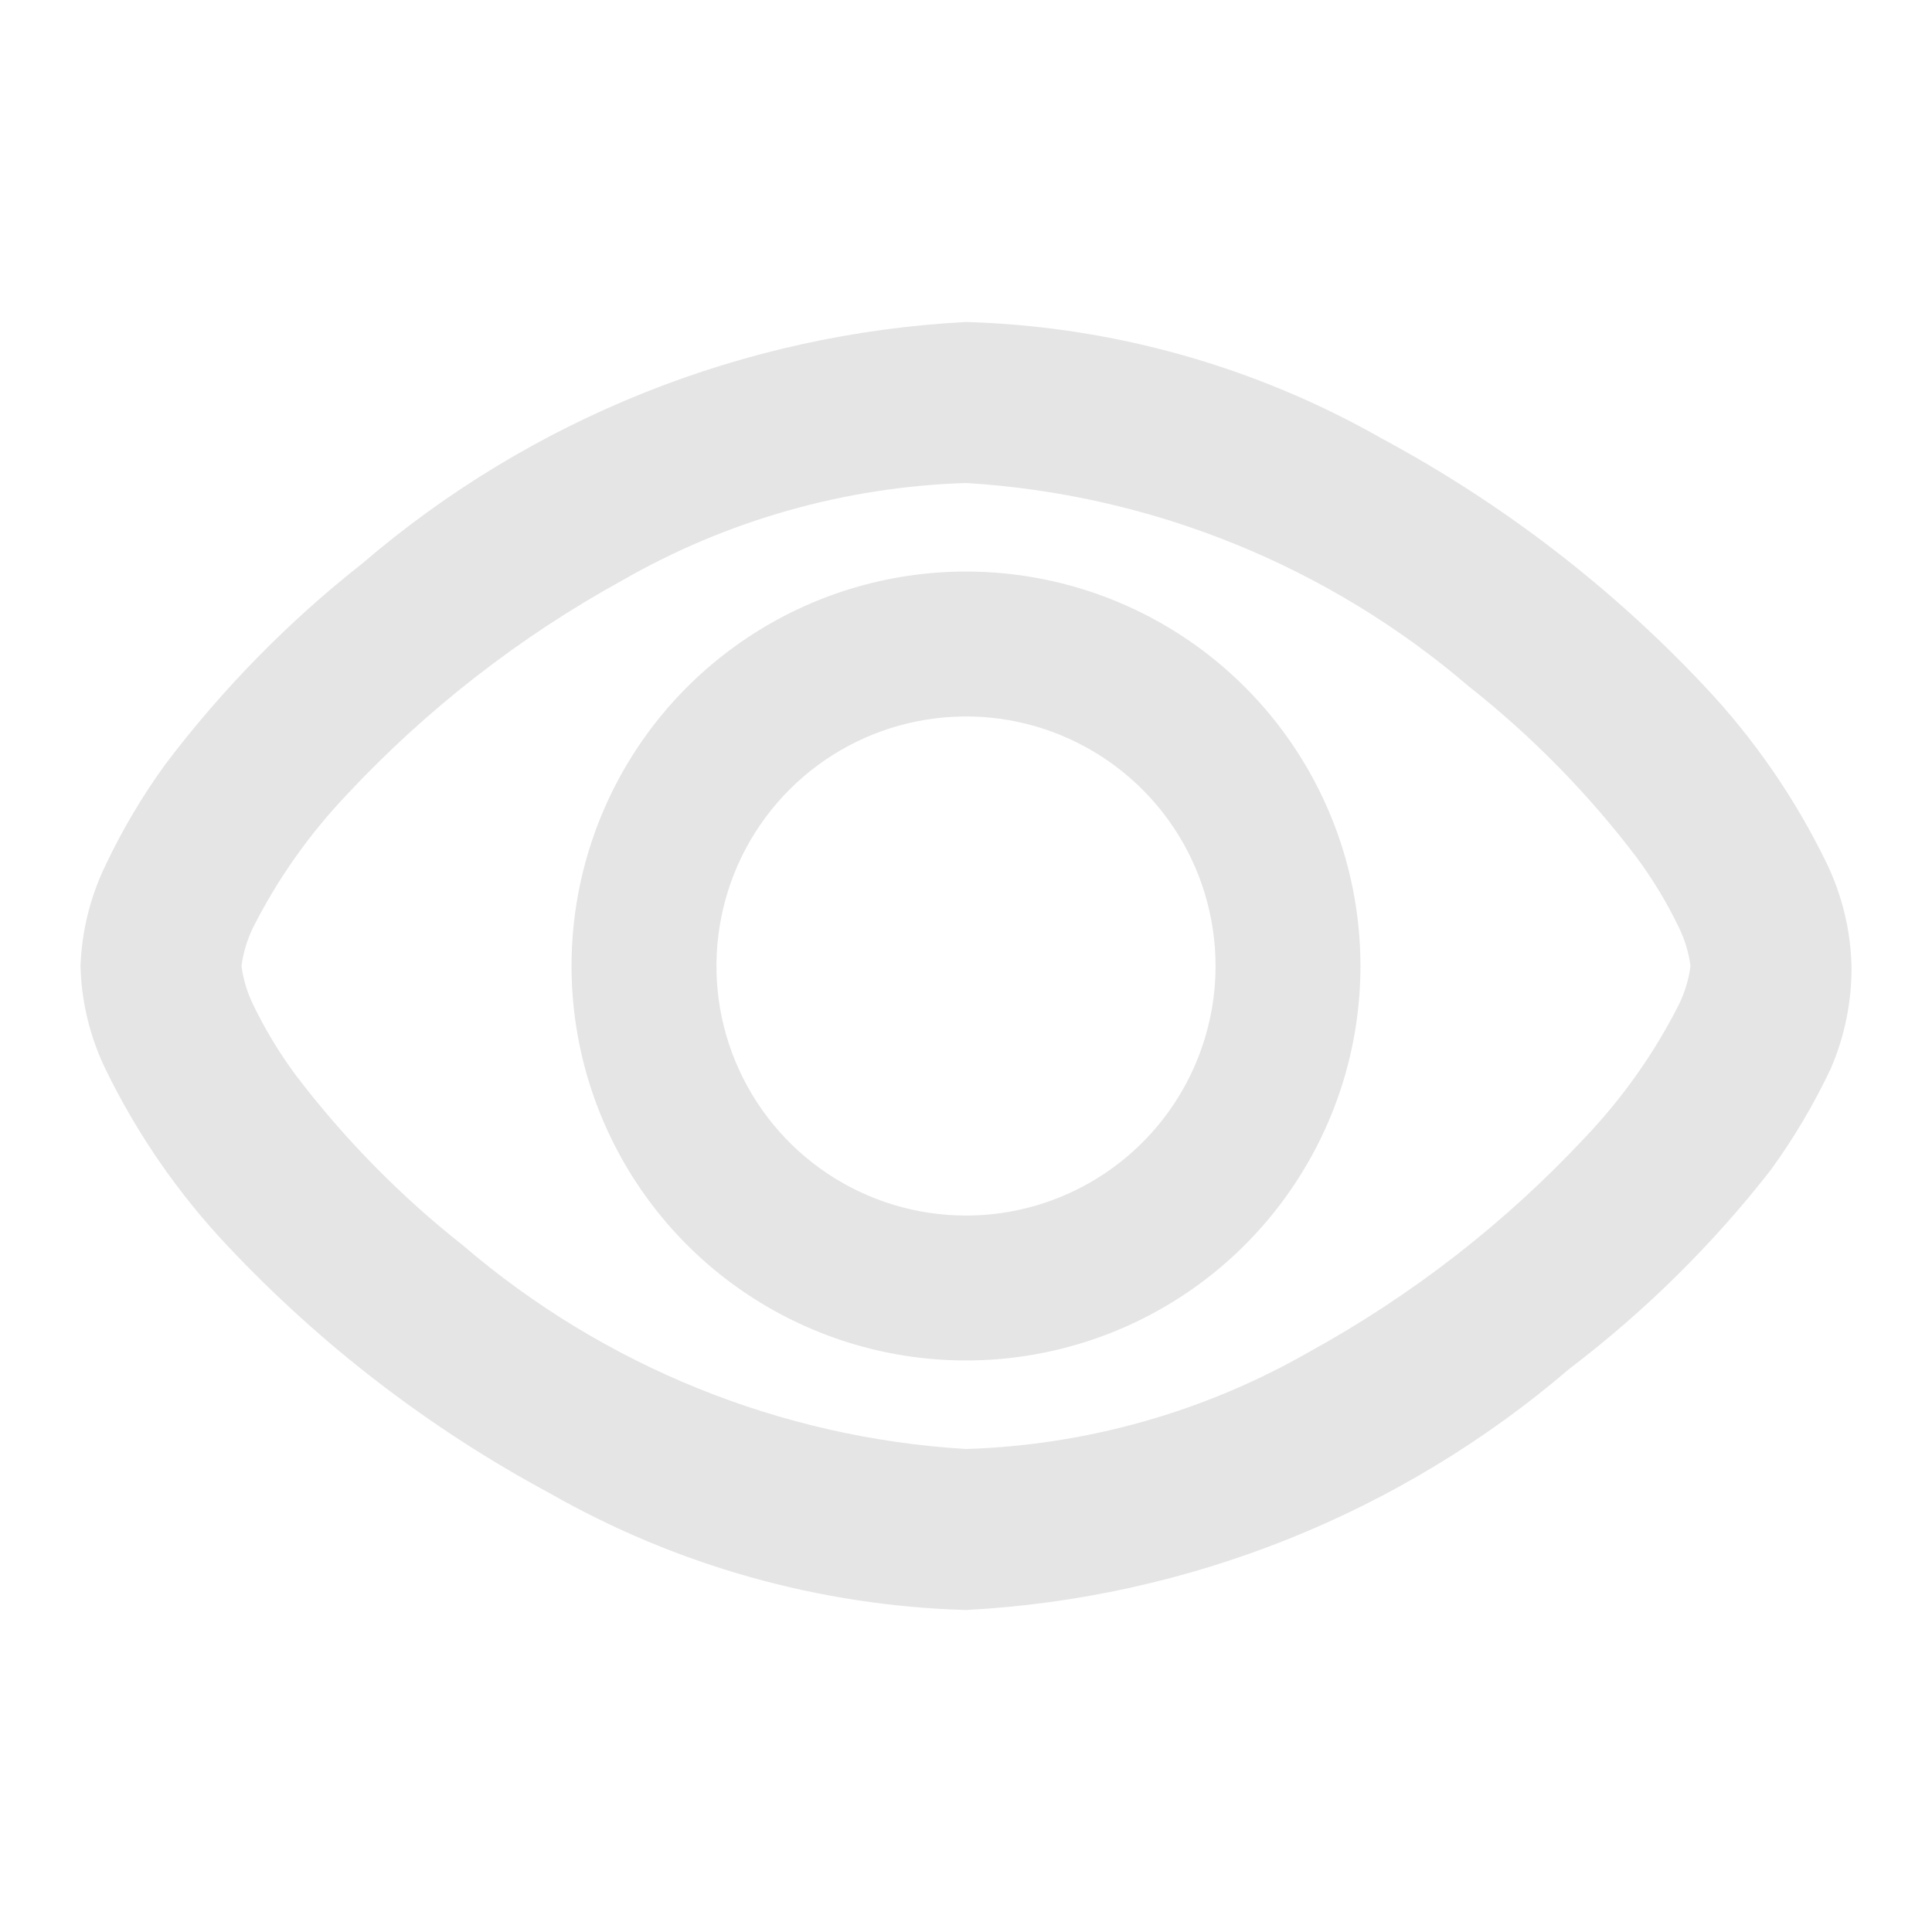 <svg width="24" height="24" viewBox="0 0 24 24" fill="none" xmlns="http://www.w3.org/2000/svg">
<rect width="24" height="24" fill="white"/>
<path d="M12 7.1C11.031 7.1 10.084 7.387 9.278 7.926C8.472 8.464 7.844 9.229 7.473 10.125C7.102 11.02 7.005 12.005 7.194 12.956C7.383 13.906 7.85 14.78 8.535 15.465C9.22 16.15 10.094 16.617 11.044 16.806C11.995 16.995 12.98 16.898 13.875 16.527C14.771 16.156 15.536 15.528 16.074 14.722C16.613 13.916 16.9 12.969 16.9 12C16.9 10.7 16.384 9.454 15.465 8.535C14.546 7.616 13.3 7.1 12 7.1ZM12 15.1C11.387 15.1 10.787 14.918 10.278 14.578C9.768 14.237 9.371 13.753 9.136 13.186C8.901 12.62 8.84 11.997 8.96 11.395C9.079 10.794 9.374 10.242 9.808 9.808C10.242 9.374 10.794 9.079 11.395 8.96C11.997 8.84 12.62 8.901 13.186 9.136C13.753 9.371 14.237 9.768 14.578 10.278C14.918 10.787 15.1 11.387 15.1 12C15.1 12.822 14.773 13.611 14.192 14.192C13.611 14.773 12.822 15.1 12 15.1ZM22.69 10.72C22.298 9.914 21.786 9.172 21.17 8.52C20.011 7.288 18.66 6.251 17.17 5.45C15.592 4.55 13.816 4.052 12 4C9.237 4.145 6.6 5.199 4.5 7C3.579 7.725 2.756 8.565 2.05 9.5C1.765 9.893 1.518 10.311 1.31 10.75C1.121 11.141 1.016 11.566 1 12C1.011 12.444 1.117 12.88 1.31 13.28C1.702 14.086 2.214 14.828 2.83 15.48C3.989 16.712 5.34 17.749 6.83 18.55C8.408 19.45 10.184 19.948 12 20C14.763 19.855 17.4 18.8 19.5 17C20.436 16.288 21.277 15.458 22 14.53C22.285 14.137 22.532 13.719 22.74 13.28C22.916 12.876 23.004 12.44 23 12C22.989 11.556 22.883 11.12 22.69 10.72ZM20.86 12.47C20.554 13.078 20.159 13.637 19.69 14.13C18.698 15.192 17.543 16.09 16.27 16.79C14.967 17.538 13.501 17.953 12 18C9.697 17.861 7.502 16.972 5.75 15.47C4.97 14.854 4.271 14.142 3.67 13.35C3.466 13.074 3.288 12.78 3.14 12.47C3.069 12.322 3.021 12.163 3 12C3.021 11.837 3.069 11.678 3.14 11.53C3.446 10.922 3.841 10.363 4.31 9.87C5.302 8.808 6.457 7.91 7.73 7.21C9.032 6.462 10.499 6.047 12 6C14.303 6.139 16.498 7.028 18.25 8.53C19.03 9.146 19.729 9.858 20.33 10.65C20.534 10.926 20.712 11.22 20.86 11.53C20.931 11.678 20.979 11.837 21 12C20.979 12.163 20.931 12.322 20.86 12.47Z" fill="#E5E5E5"/>
</svg>
